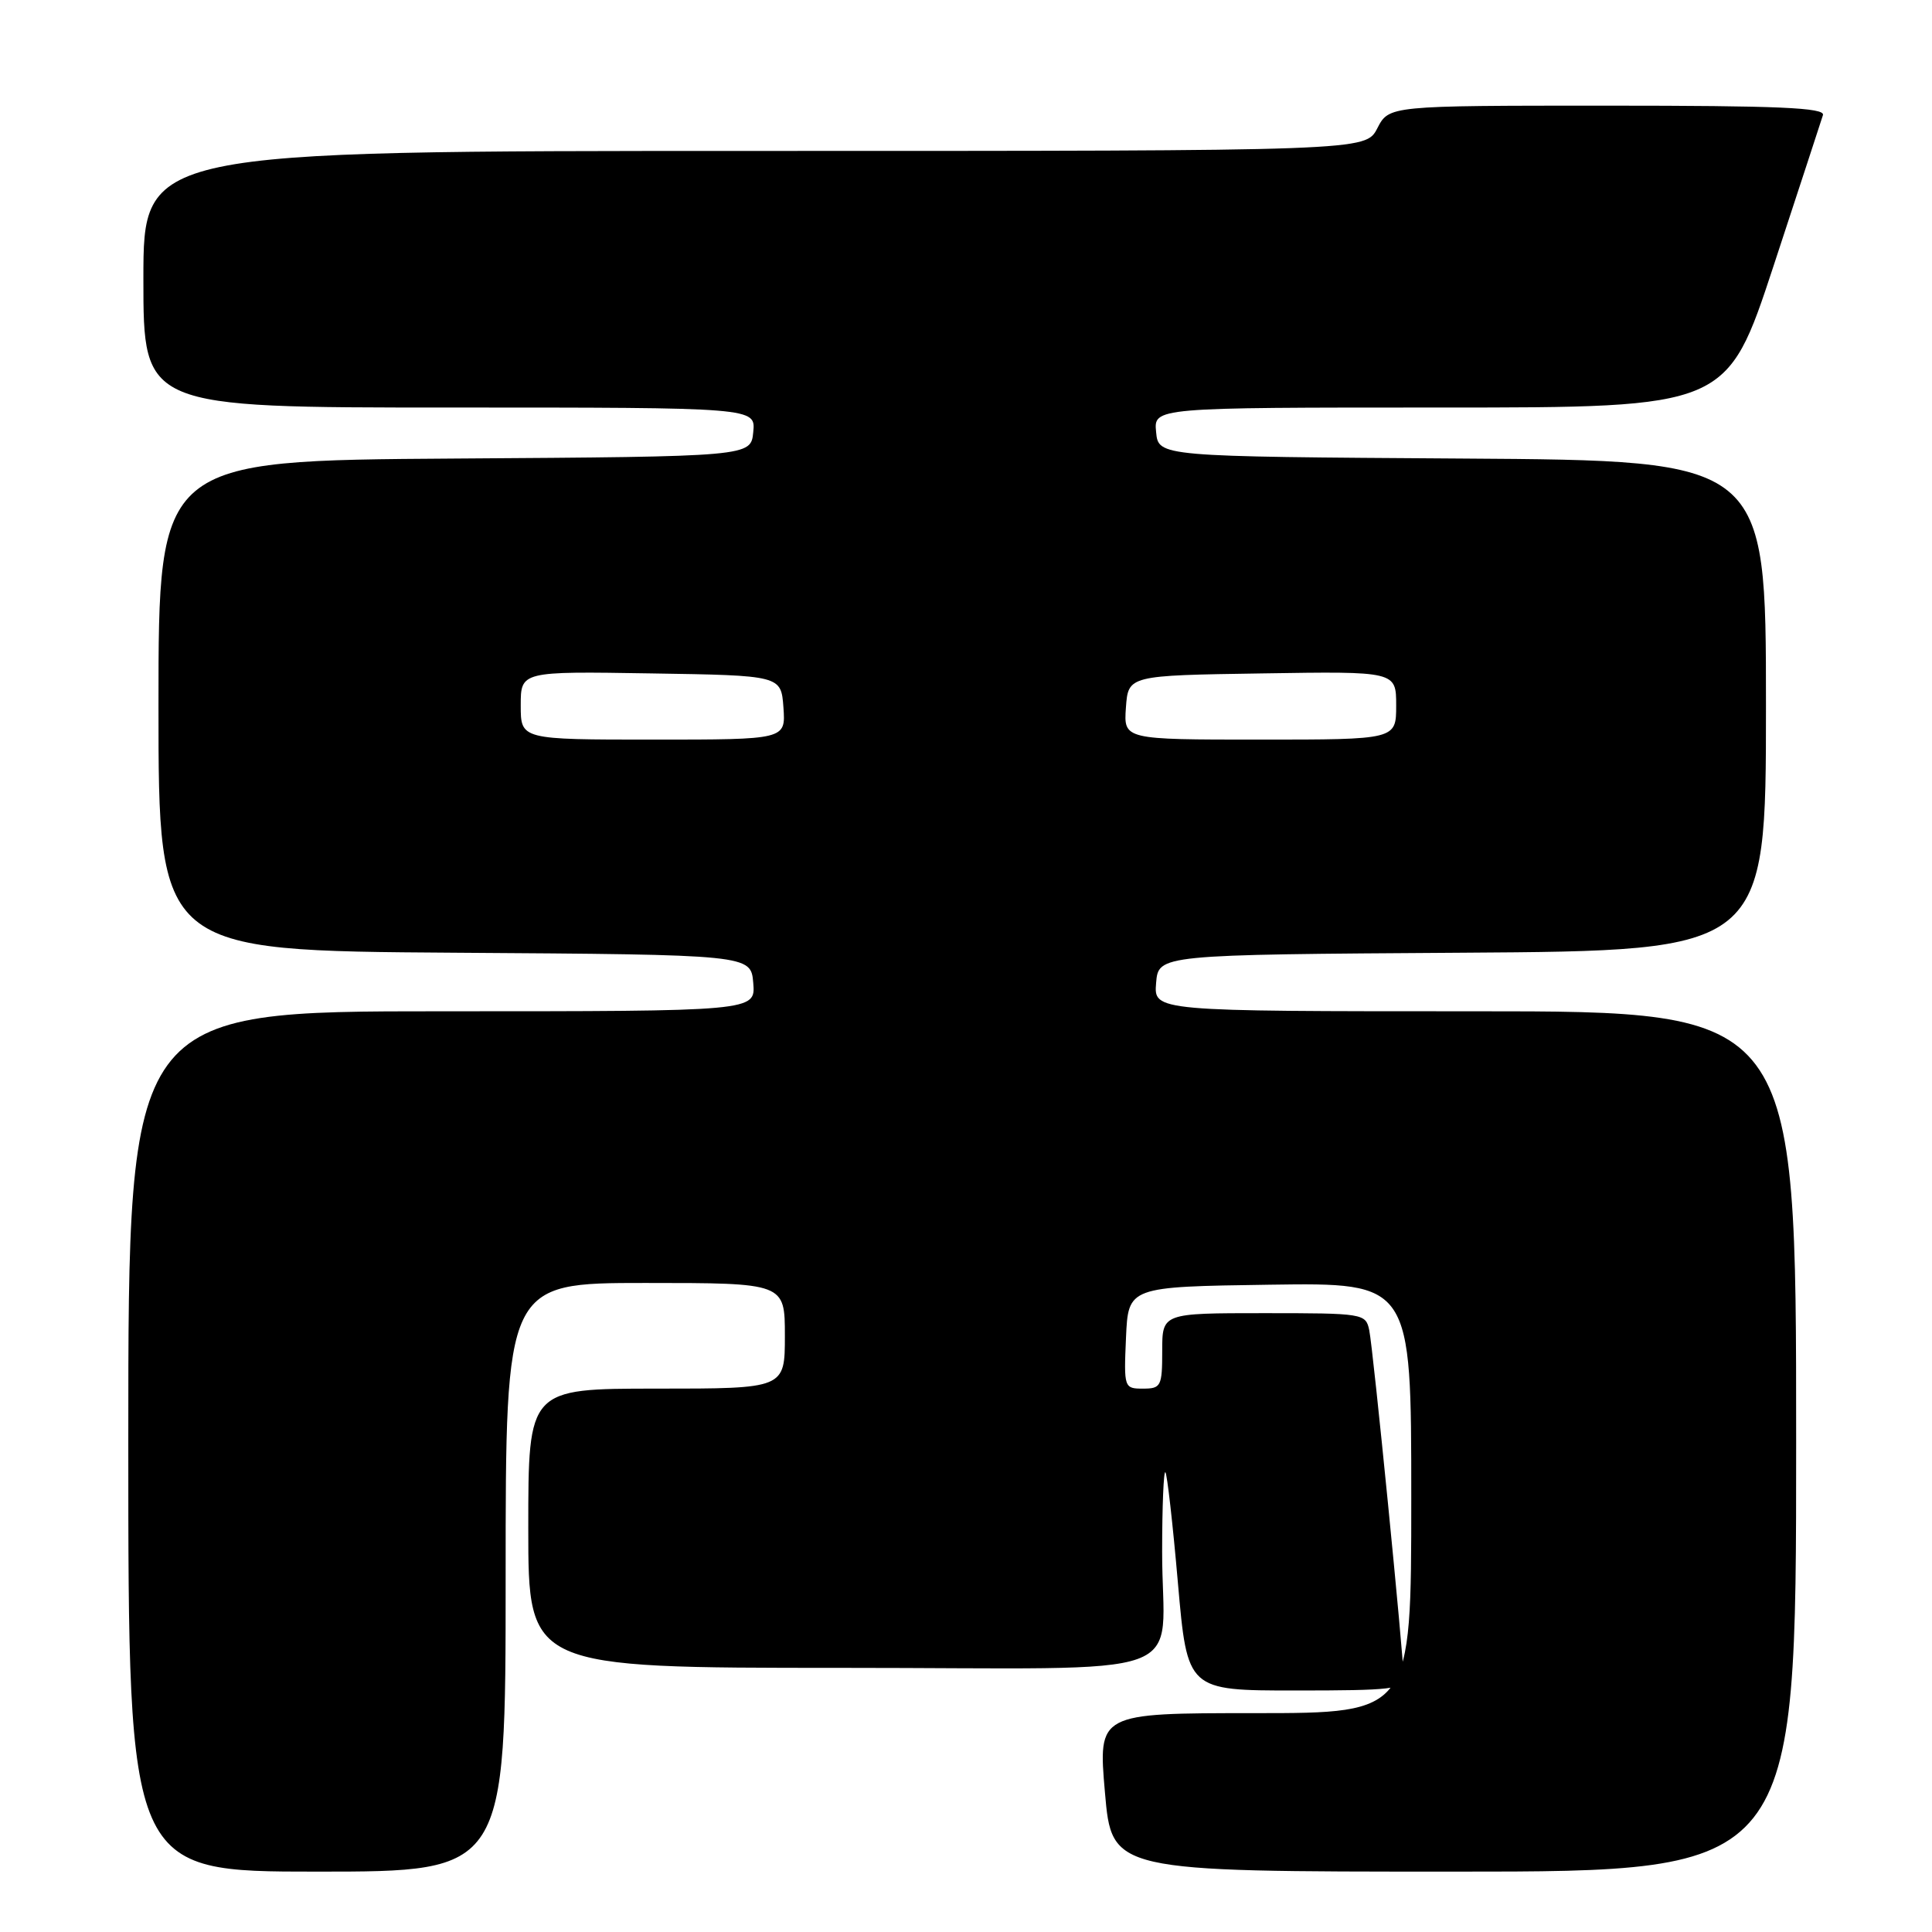<?xml version="1.0" encoding="UTF-8" standalone="no"?>
<!DOCTYPE svg PUBLIC "-//W3C//DTD SVG 1.1//EN" "http://www.w3.org/Graphics/SVG/1.1/DTD/svg11.dtd" >
<svg xmlns="http://www.w3.org/2000/svg" xmlns:xlink="http://www.w3.org/1999/xlink" version="1.1" viewBox="0 0 256 256">
 <g >
 <path fill="currentColor"
d=" M 67.00 209.00 C 67.00 170.00 67.00 170.00 85.50 170.00 C 104.00 170.00 104.00 170.00 104.00 177.00 C 104.00 184.00 104.00 184.00 87.00 184.00 C 70.00 184.00 70.00 184.00 70.00 202.50 C 70.00 221.00 70.00 221.00 111.38 221.00 C 159.53 221.00 153.96 223.01 153.99 205.58 C 153.99 199.58 154.19 194.85 154.42 195.08 C 154.65 195.31 155.40 201.91 156.08 209.75 C 157.33 224.00 157.33 224.00 171.67 224.00 C 184.42 224.00 186.00 223.82 186.00 222.32 C 186.00 219.59 181.95 178.70 181.43 176.25 C 180.97 174.05 180.65 174.00 167.48 174.00 C 154.00 174.00 154.00 174.00 154.00 179.00 C 154.00 183.69 153.84 184.00 151.45 184.00 C 148.95 184.00 148.91 183.89 149.20 177.25 C 149.50 170.50 149.50 170.50 168.25 170.23 C 187.00 169.96 187.00 169.96 187.00 198.48 C 187.00 227.00 187.00 227.00 166.25 227.00 C 145.50 227.00 145.50 227.00 146.41 237.50 C 147.32 248.00 147.32 248.00 192.66 248.00 C 238.00 248.00 238.00 248.00 238.00 191.00 C 238.00 134.00 238.00 134.00 195.44 134.00 C 152.88 134.00 152.88 134.00 153.19 130.25 C 153.50 126.50 153.50 126.50 193.75 126.24 C 234.00 125.98 234.00 125.98 234.00 93.50 C 234.00 61.02 234.00 61.02 193.75 60.76 C 153.50 60.50 153.50 60.50 153.19 57.25 C 152.87 54.00 152.87 54.00 190.85 54.00 C 228.83 54.00 228.83 54.00 235.00 35.25 C 238.39 24.94 241.33 15.94 241.55 15.25 C 241.85 14.27 235.69 14.00 212.99 14.00 C 184.05 14.00 184.05 14.00 182.50 17.00 C 180.95 20.00 180.95 20.00 99.97 20.00 C 19.00 20.00 19.00 20.00 19.00 37.00 C 19.00 54.00 19.00 54.00 59.56 54.00 C 100.13 54.00 100.13 54.00 99.81 57.25 C 99.50 60.50 99.50 60.50 60.25 60.76 C 21.00 61.02 21.00 61.02 21.00 93.50 C 21.00 125.98 21.00 125.98 60.25 126.24 C 99.50 126.50 99.50 126.50 99.81 130.25 C 100.12 134.00 100.12 134.00 58.56 134.00 C 17.00 134.00 17.00 134.00 17.00 191.00 C 17.00 248.00 17.00 248.00 42.00 248.00 C 67.00 248.00 67.00 248.00 67.00 209.00 Z  M 69.00 93.48 C 69.00 88.95 69.00 88.95 86.25 89.23 C 103.50 89.50 103.50 89.50 103.81 93.75 C 104.11 98.00 104.11 98.00 86.56 98.00 C 69.00 98.00 69.00 98.00 69.00 93.48 Z  M 149.19 93.75 C 149.50 89.50 149.50 89.50 167.25 89.23 C 185.00 88.95 185.00 88.95 185.00 93.48 C 185.00 98.00 185.00 98.00 166.94 98.00 C 148.89 98.00 148.89 98.00 149.19 93.75 Z "/>
</g>
</svg>